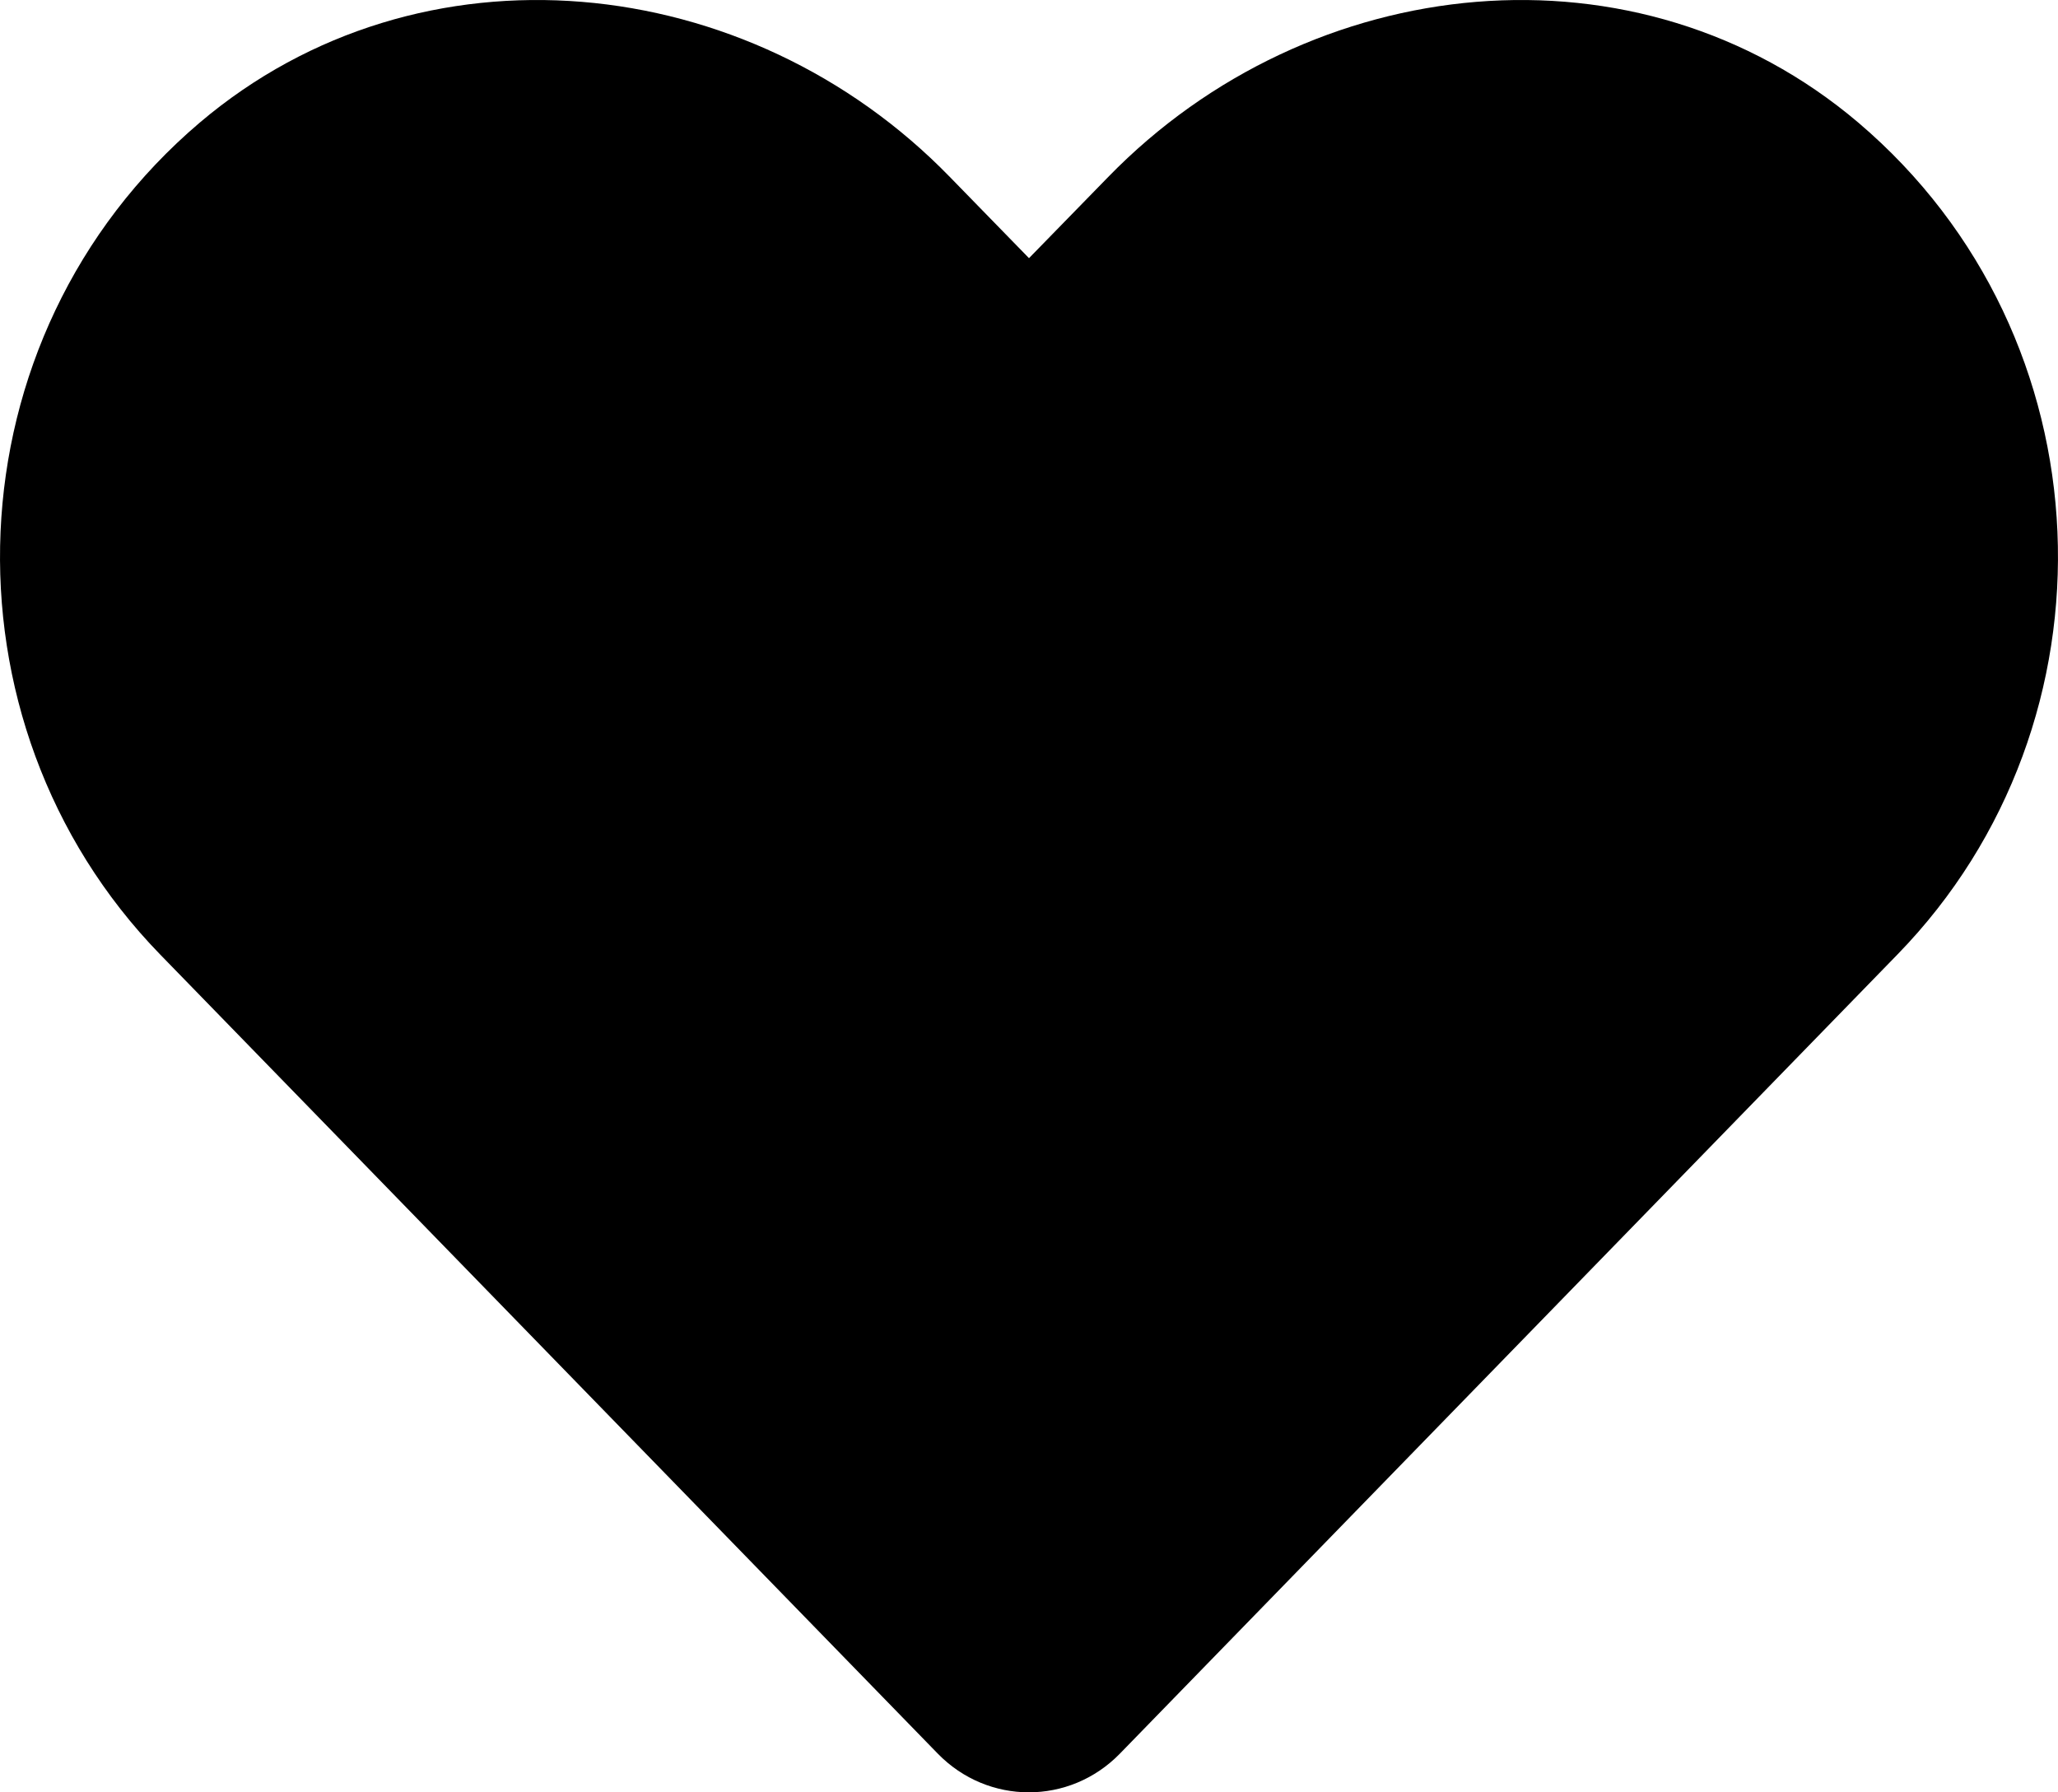 <svg width="31" height="27" viewBox="0 0 31 27" fill="none" xmlns="http://www.w3.org/2000/svg">
<path d="M27.991 1.846C24.673 -0.968 19.739 -0.462 16.693 2.666L15.5 3.889L14.308 2.666C11.268 -0.462 6.328 -0.968 3.01 1.846C-0.792 5.076 -0.992 10.874 2.41 14.376L14.126 26.417C14.883 27.194 16.112 27.194 16.869 26.417L28.584 14.376C31.993 10.874 31.793 5.076 27.991 1.846V1.846Z" fill="black"/>
</svg>
